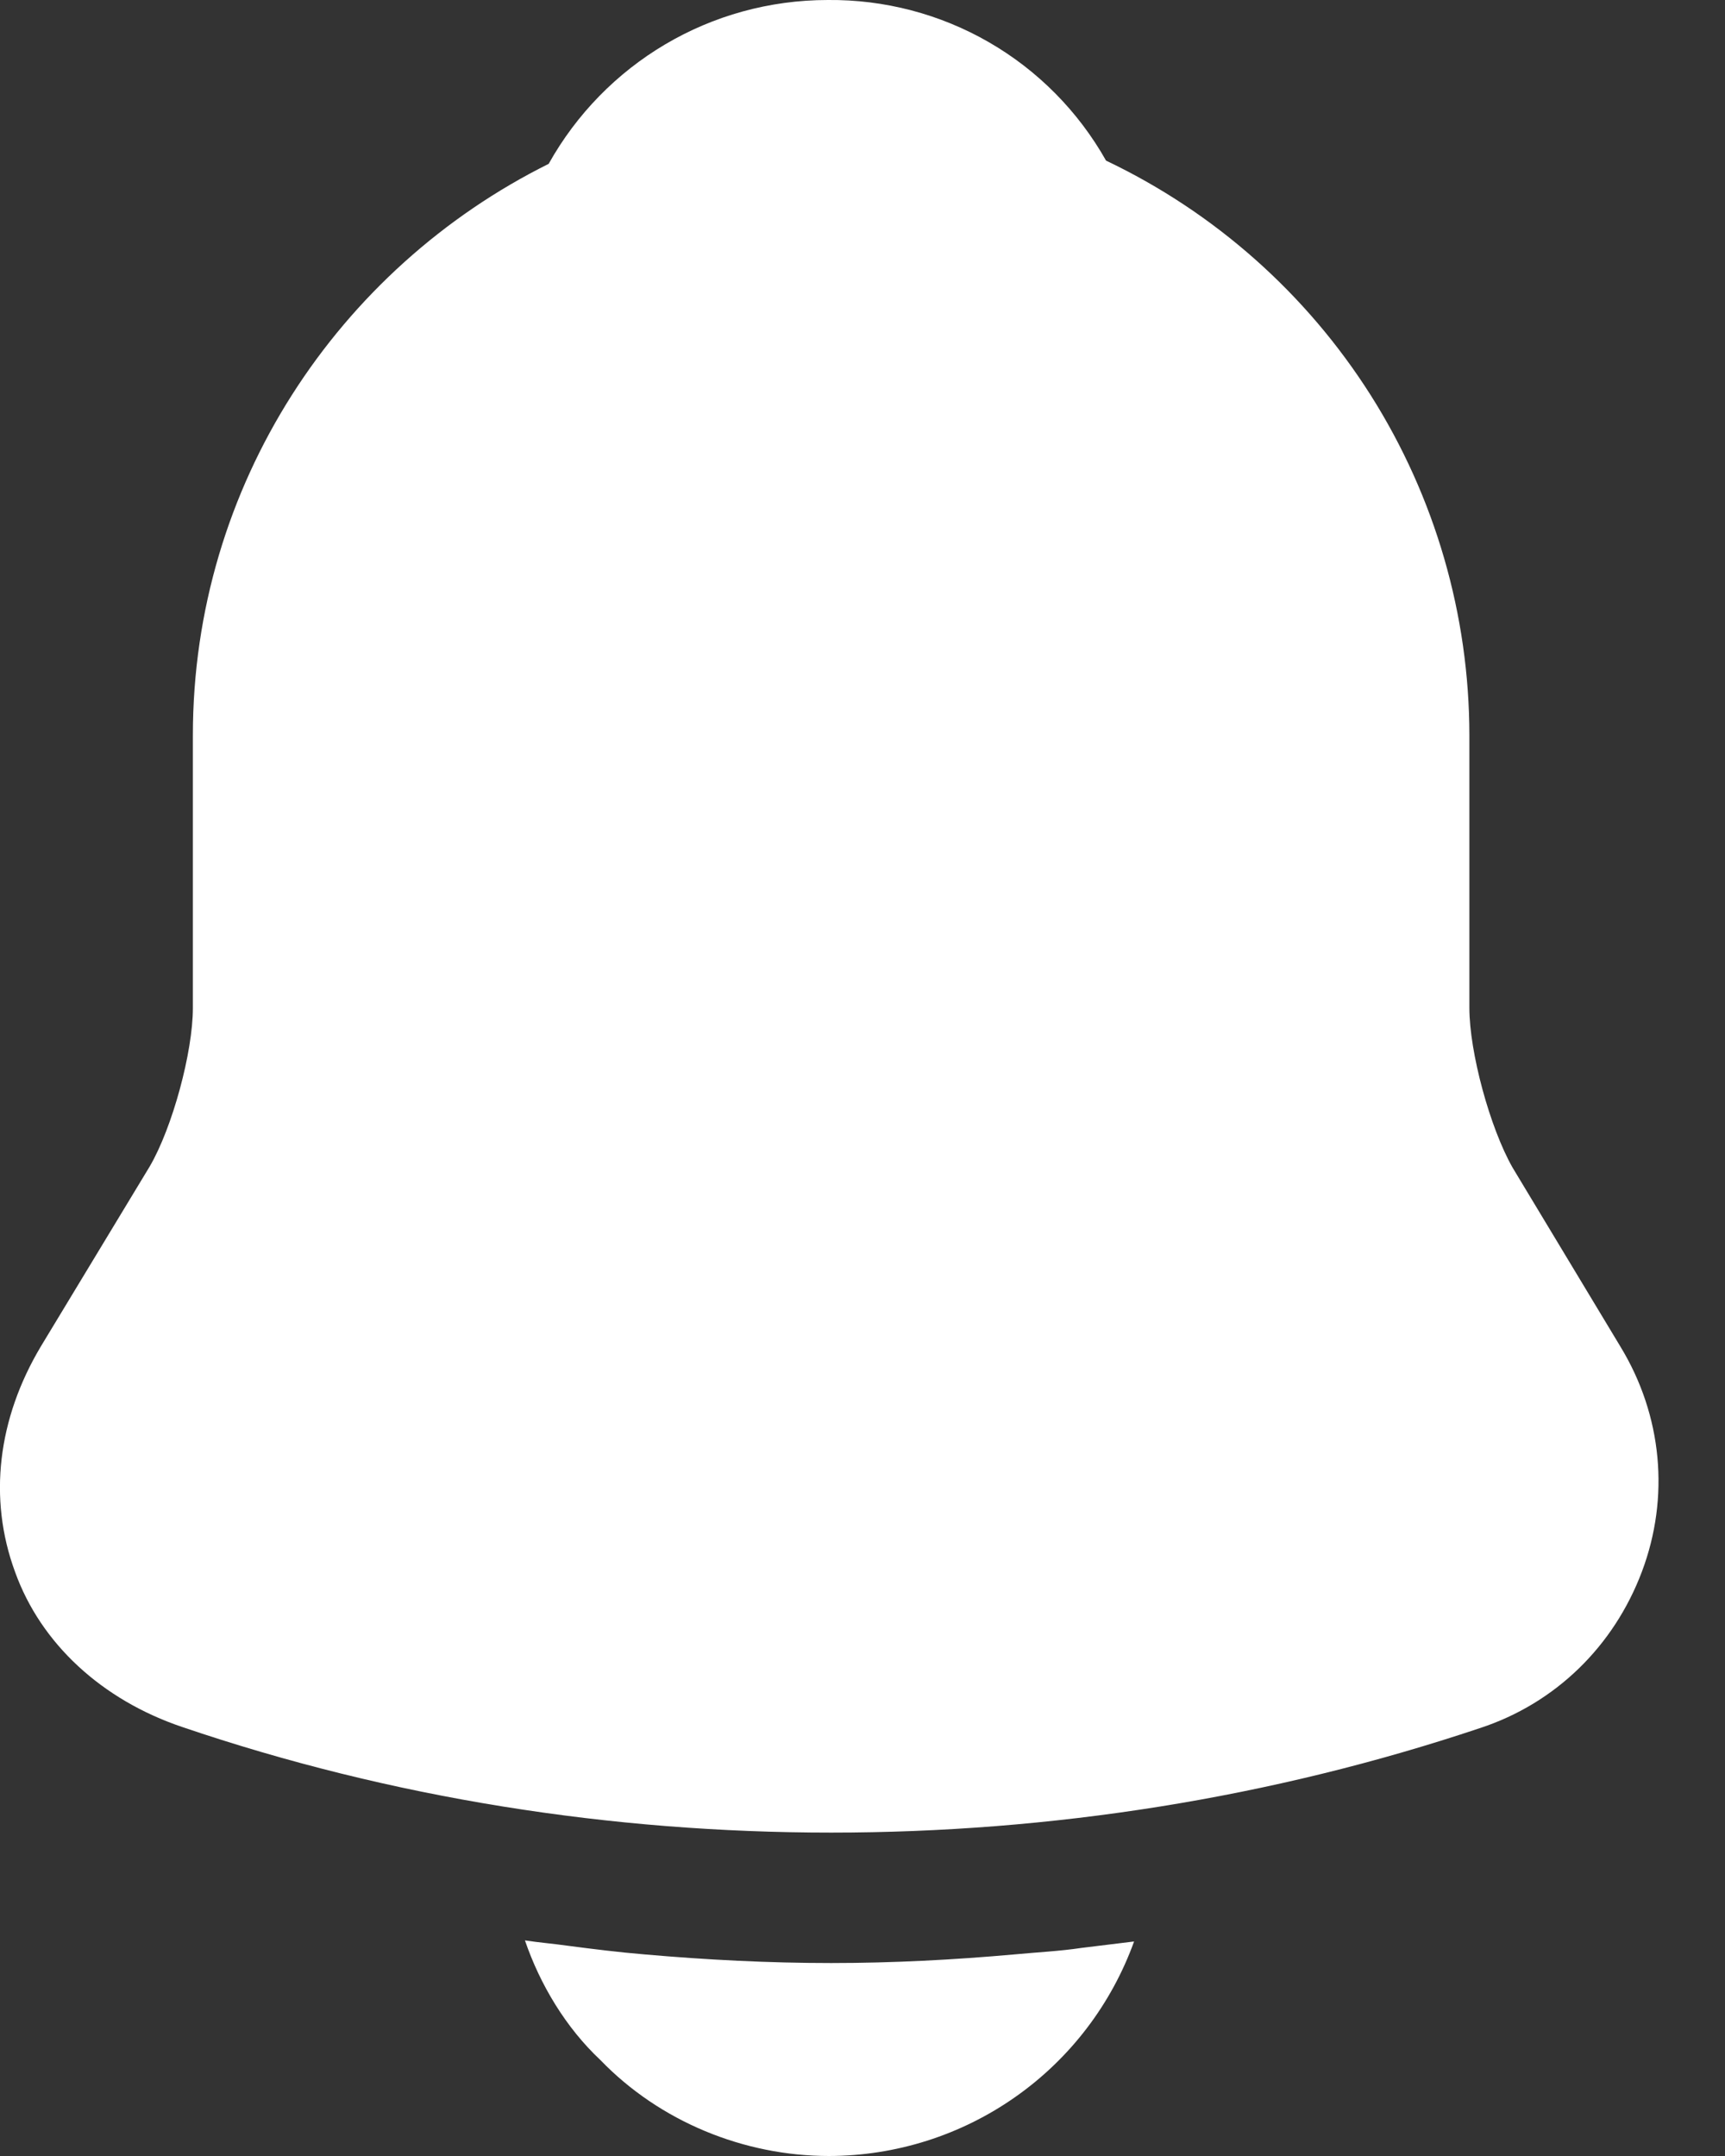 <svg width="16" height="20" viewBox="0 0 16 20" fill="none" xmlns="http://www.w3.org/2000/svg">
<rect x="0" y="0" width="16" height="20" fill="#333333" stroke="none"/>
<path d="M15.029 12.49L14.029 10.83C13.819 10.46 13.629 9.76 13.629 9.35V6.82C13.628 5.704 13.311 4.611 12.715 3.668C12.118 2.725 11.267 1.97 10.259 1.49C10.002 1.034 9.627 0.654 9.173 0.392C8.719 0.13 8.203 -0.005 7.679 0C6.589 0 5.609 0.59 5.089 1.52C3.139 2.49 1.789 4.5 1.789 6.82V9.35C1.789 9.76 1.599 10.46 1.389 10.82L0.379 12.49C-0.021 13.16 -0.111 13.9 0.139 14.58C0.379 15.25 0.949 15.77 1.689 16.02C3.629 16.68 5.669 17 7.709 17C9.749 17 11.789 16.68 13.729 16.03C14.429 15.8 14.969 15.27 15.229 14.58C15.489 13.89 15.419 13.13 15.029 12.49ZM10.519 18.01C10.309 18.592 9.925 19.096 9.418 19.452C8.912 19.808 8.308 19.999 7.689 20C6.899 20 6.119 19.68 5.569 19.11C5.249 18.81 5.009 18.41 4.869 18C4.999 18.02 5.129 18.03 5.269 18.05C5.499 18.08 5.739 18.11 5.979 18.13C6.549 18.18 7.129 18.21 7.709 18.21C8.279 18.21 8.849 18.18 9.409 18.13C9.619 18.11 9.829 18.1 10.029 18.07L10.519 18.01Z" fill="white"/>
</svg>
